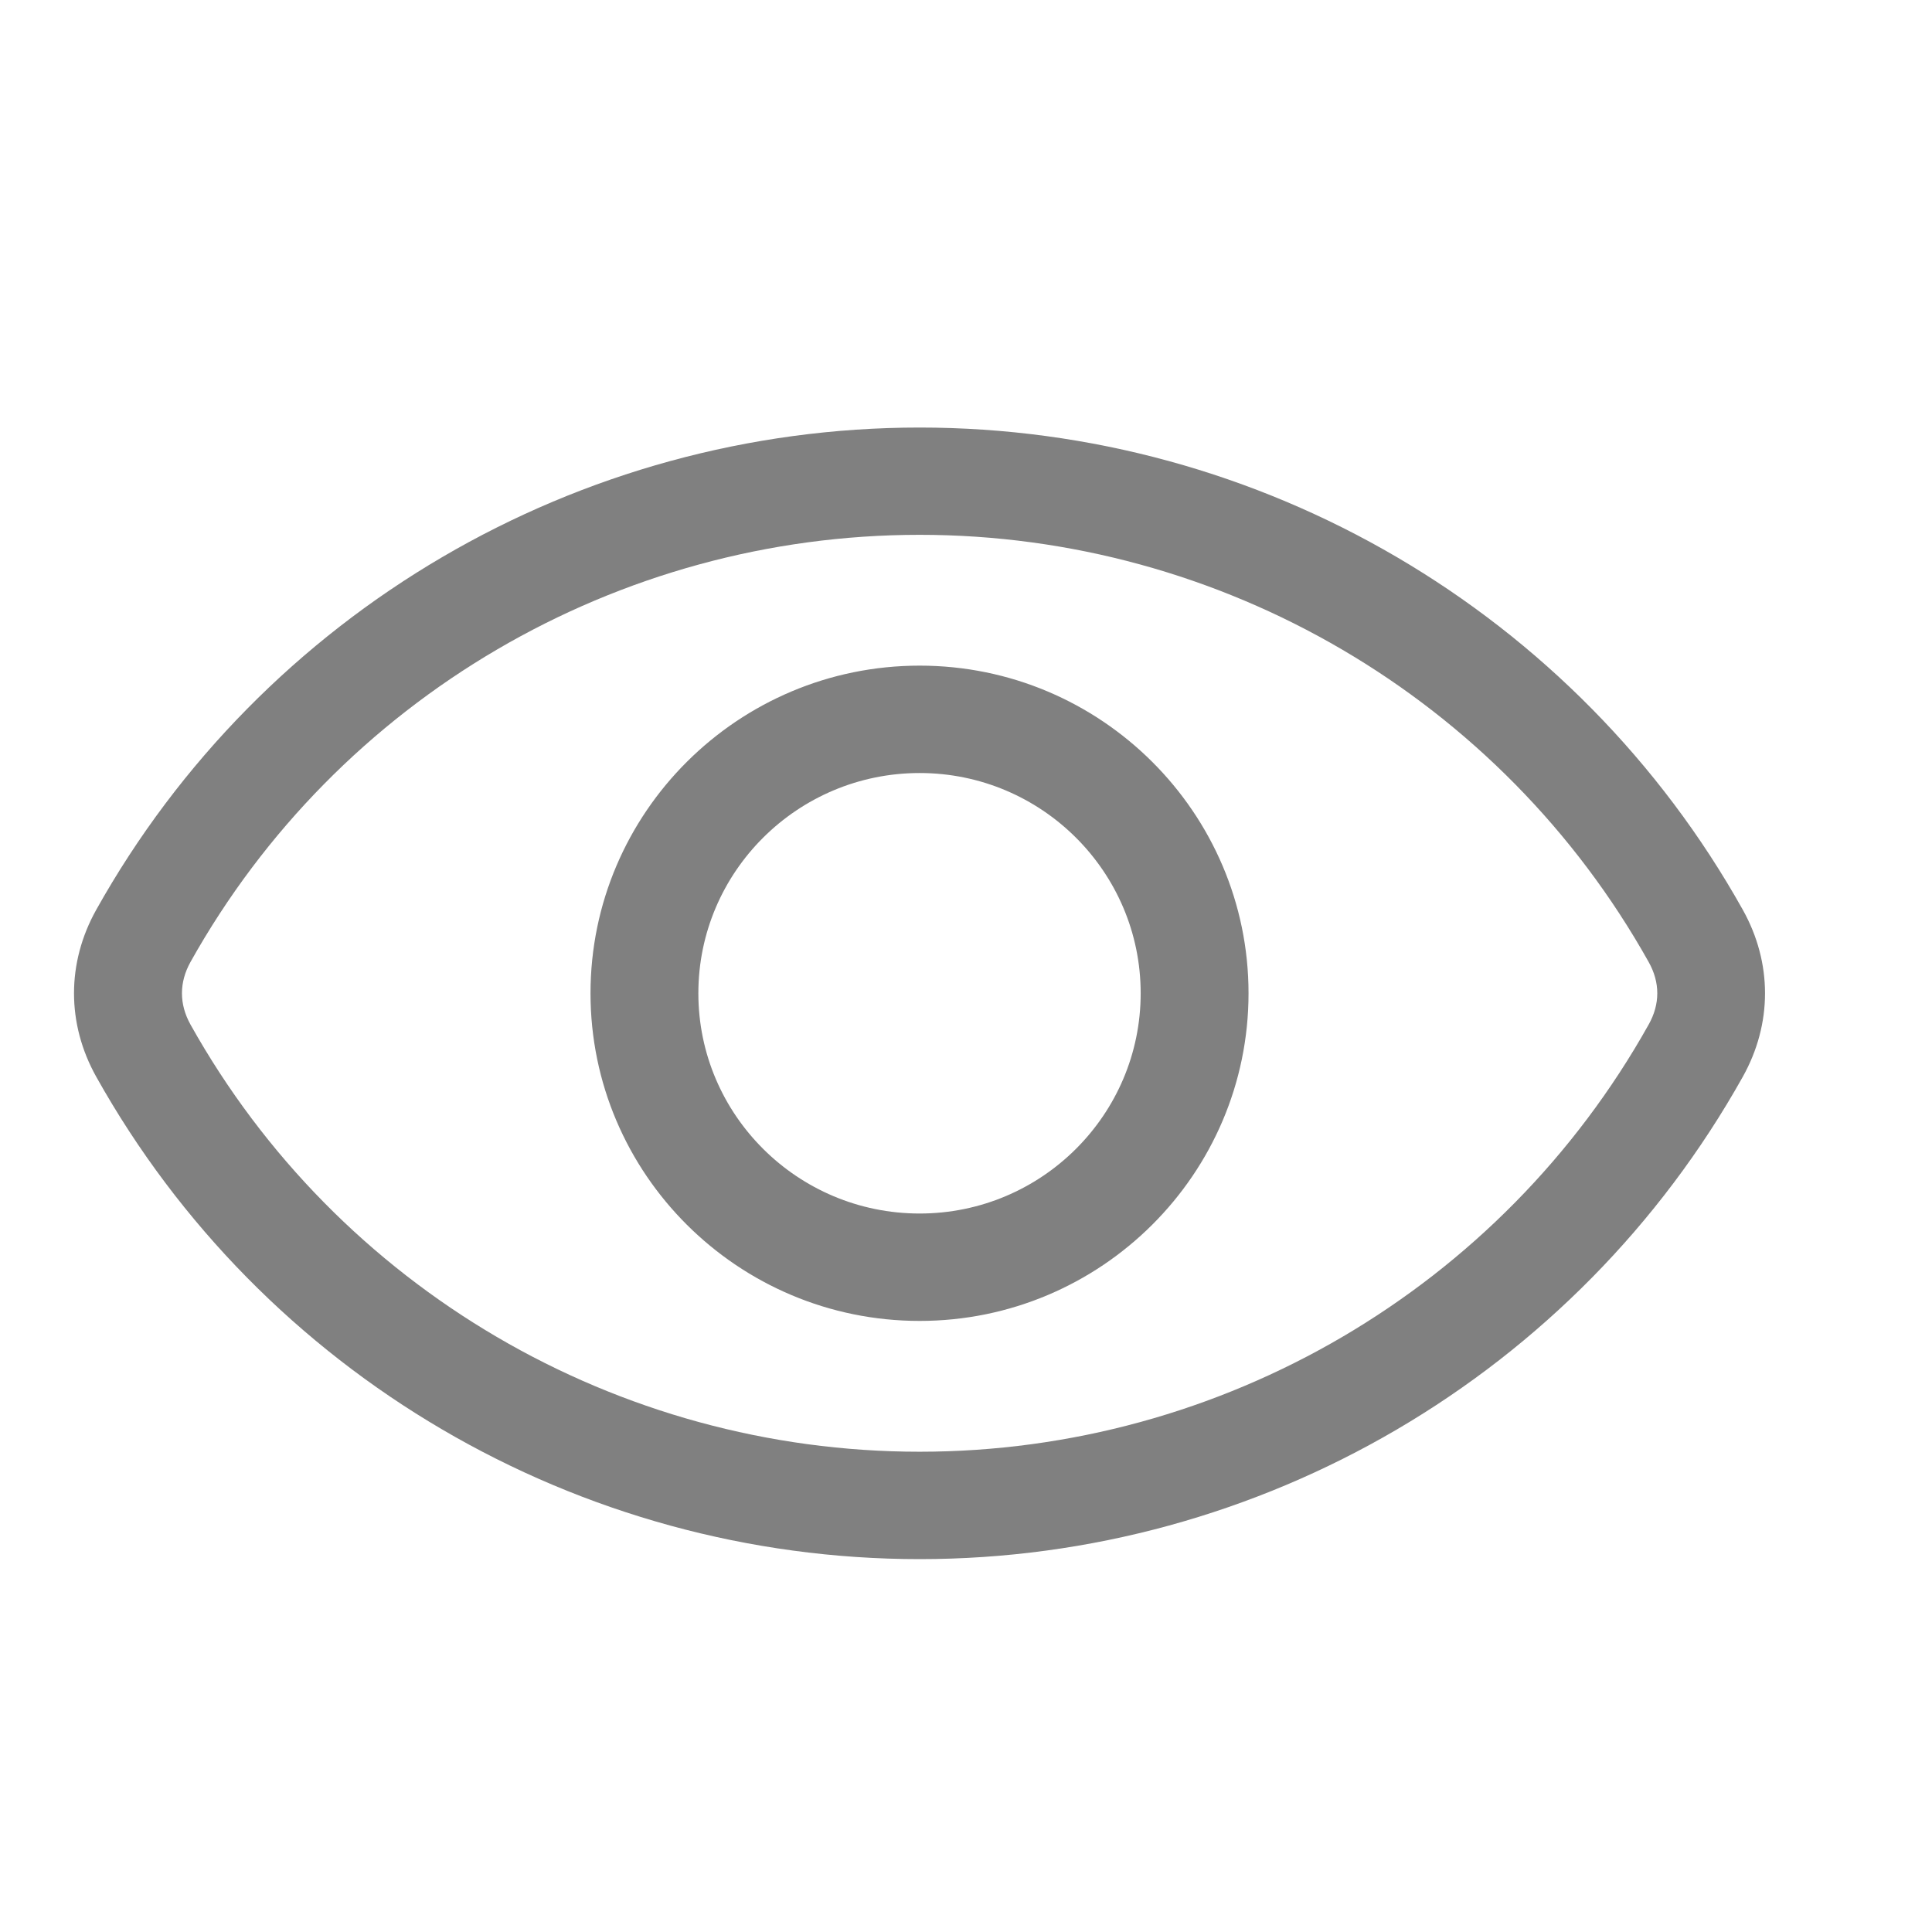 <svg width="17" height="17" viewBox="0 0 17 17" fill="none" xmlns="http://www.w3.org/2000/svg">
<g clip-path="url(#clip0_11_1180)">
<path fill-rule="evenodd" clip-rule="evenodd" d="M14.507 9.015C13.21 11.334 10.752 12.774 8.092 12.774C5.43 12.774 2.972 11.334 1.676 9.015C1.576 8.835 1.576 8.645 1.676 8.465C2.972 6.147 5.43 4.706 8.092 4.706C10.752 4.706 13.21 6.147 14.507 8.465C14.608 8.645 14.608 8.835 14.507 9.015ZM15.335 8.005C13.871 5.388 11.096 3.762 8.092 3.762C5.086 3.762 2.311 5.388 0.847 8.005C0.586 8.472 0.586 9.008 0.847 9.475C2.311 12.092 5.086 13.719 8.092 13.719C11.096 13.719 13.871 12.092 15.335 9.475C15.596 9.008 15.596 8.472 15.335 8.005ZM8.092 10.678C9.165 10.678 10.037 9.809 10.037 8.74C10.037 7.671 9.165 6.802 8.092 6.802C7.018 6.802 6.145 7.671 6.145 8.74C6.145 9.809 7.018 10.678 8.092 10.678ZM8.092 5.857C6.494 5.857 5.196 7.151 5.196 8.74C5.196 10.33 6.494 11.623 8.092 11.623C9.688 11.623 10.986 10.33 10.986 8.74C10.986 7.151 9.688 5.857 8.092 5.857Z" fill="#808080"/>
</g>
<defs>
<clipPath id="clip0_11_1180">
<rect width="16.065" height="16" fill="white" transform="translate(0.059 0.74)"/>
</clipPath>
</defs>
</svg>
